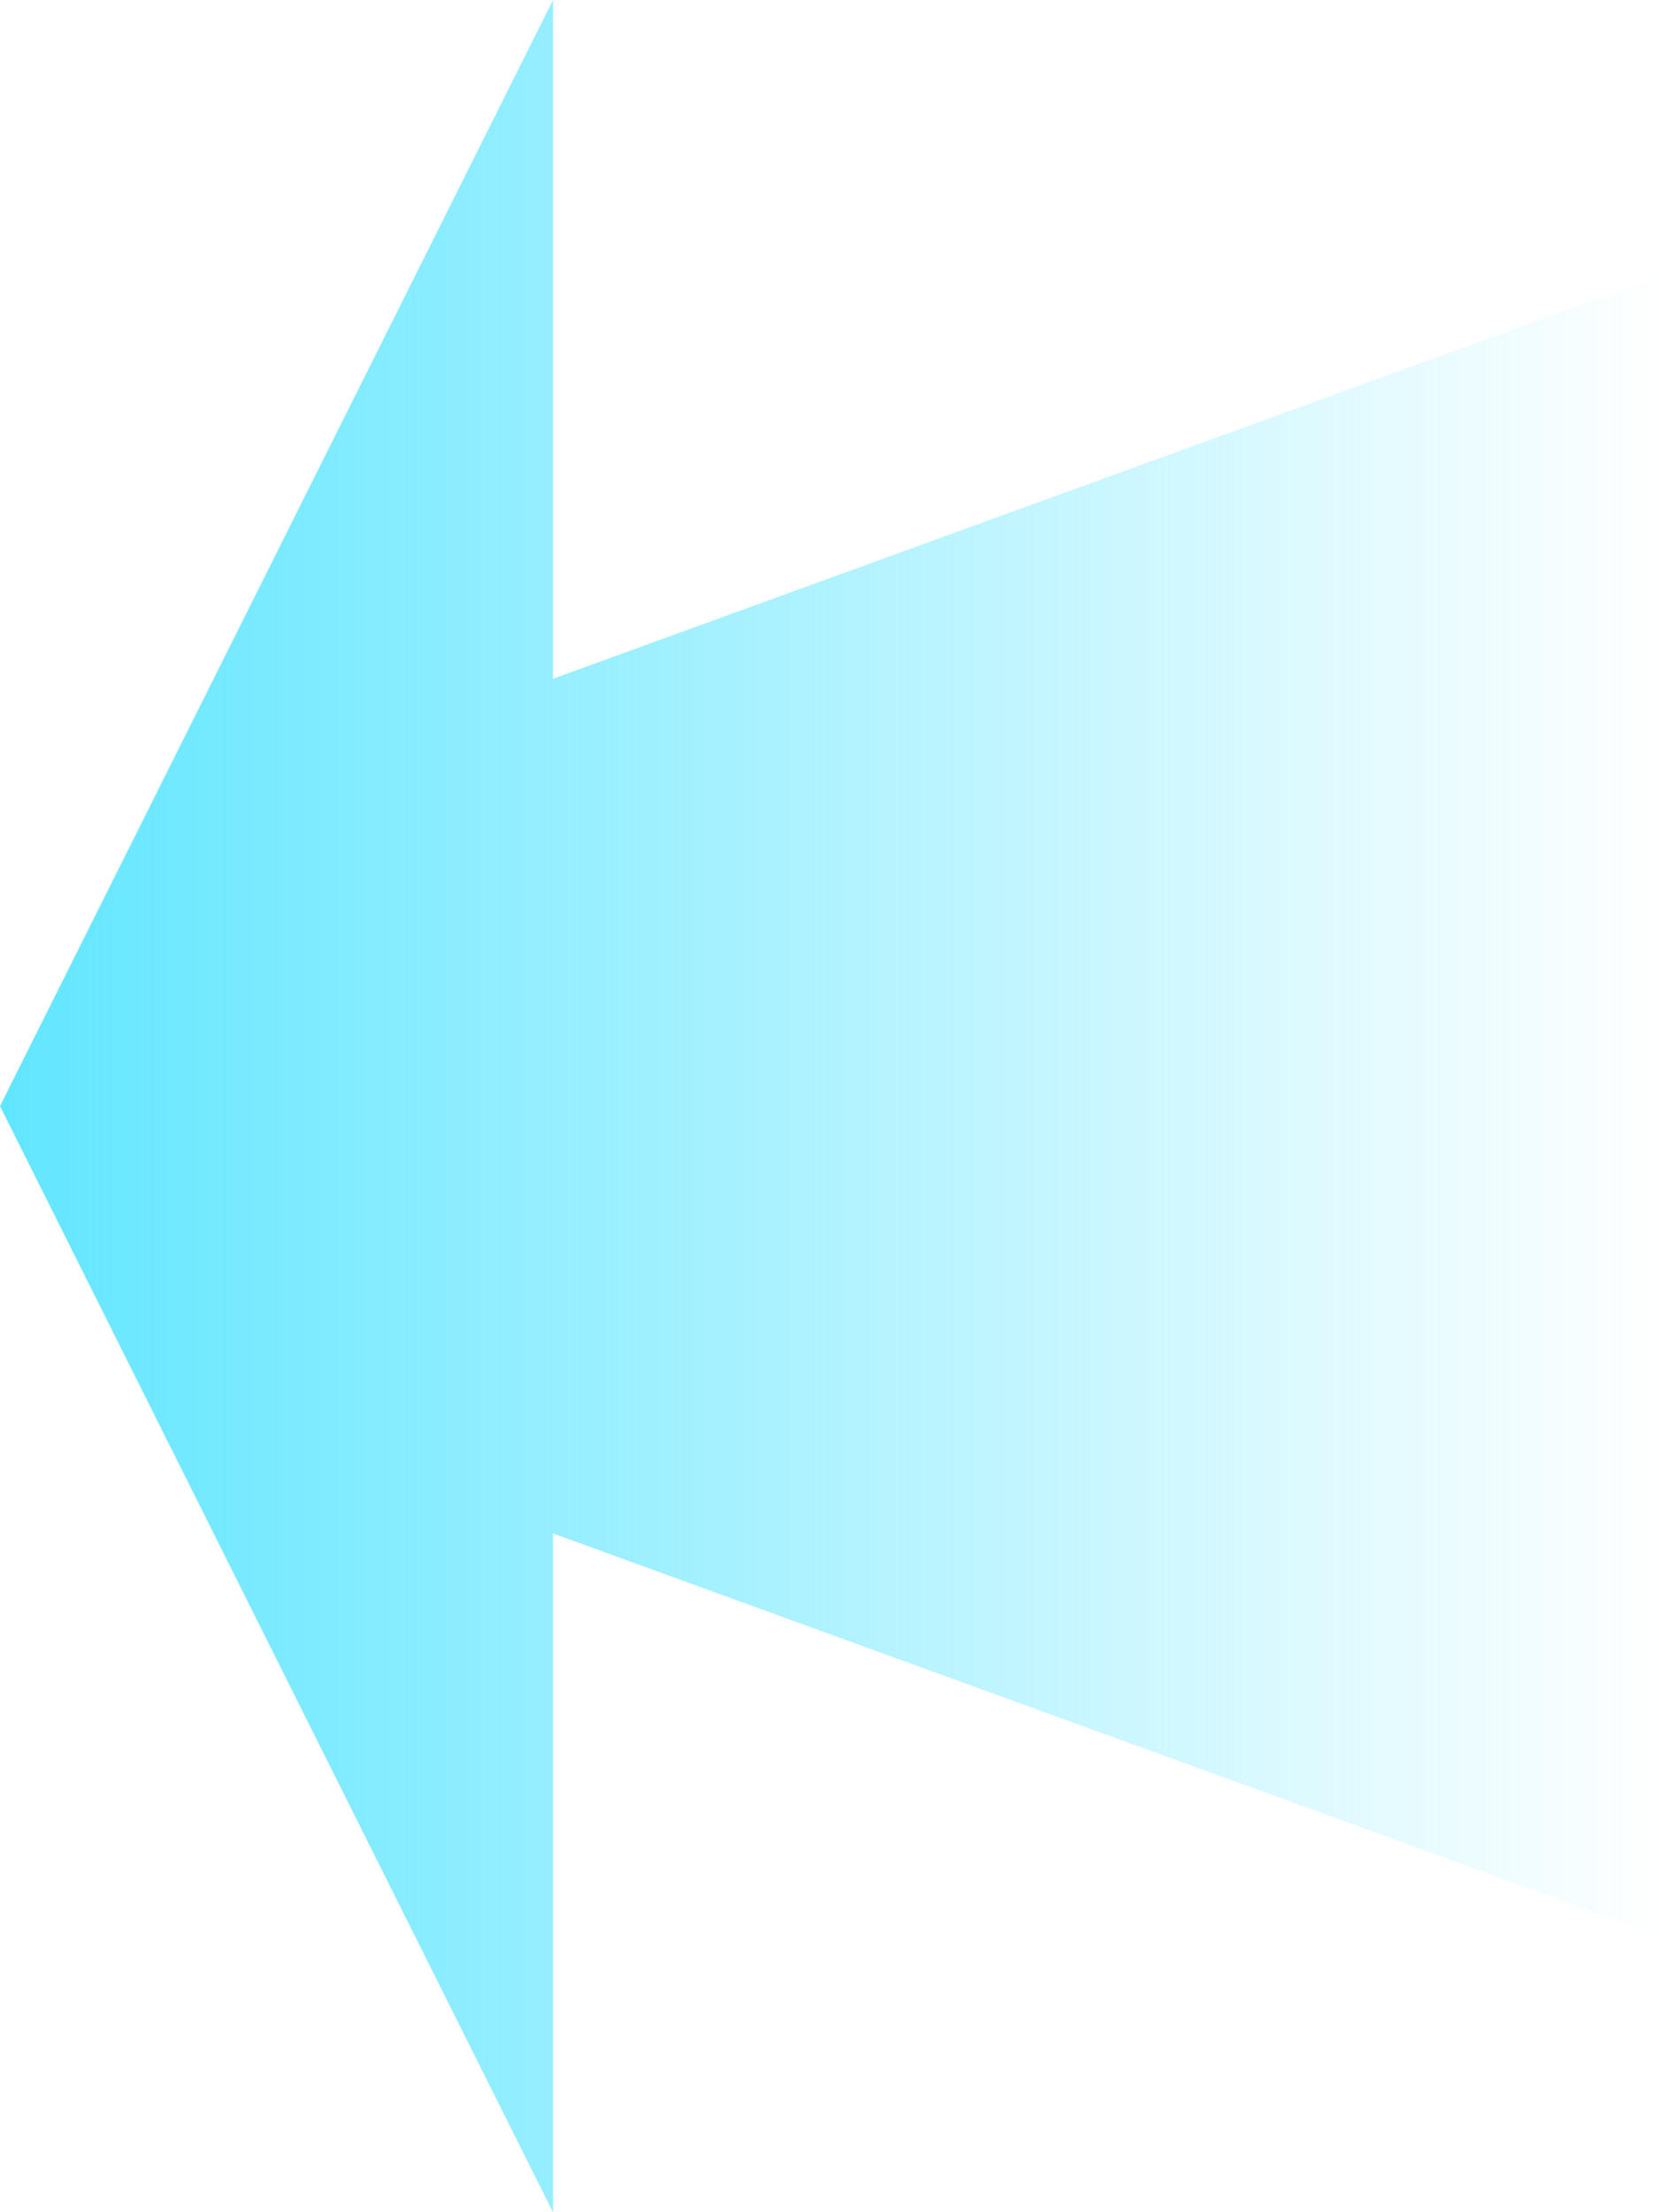 <?xml version="1.0" encoding="UTF-8"?>
<svg width="66px" height="88px" viewBox="0 0 66 88" version="1.1" xmlns="http://www.w3.org/2000/svg" xmlns:xlink="http://www.w3.org/1999/xlink">
    <!-- Generator: Sketch 57.1 (83088) - https://sketch.com -->
    <title>right</title>
    <desc>Created with Sketch.</desc>
    <defs>
        <linearGradient x1="50%" y1="0%" x2="50%" y2="100%" id="linearGradient-1">
            <stop stop-color="#60E6FF" offset="0.008%"></stop>
            <stop stop-color="#60E6FF" stop-opacity="0" offset="100%"></stop>
        </linearGradient>
    </defs>
    <g id="Page-1" stroke="none" stroke-width="1" fill="none" fill-rule="evenodd">
        <g id="01总揽1" transform="translate(-2133, -445)" fill="url(#linearGradient-1)">
            <g id="p1-map" transform="translate(-1112, -370)">
                <g id="p1-管网门站" transform="translate(1555, 558)">
                    <g id="Group-9" transform="translate(1480, 389.5) scale(1, -1) translate(-1480, -389.5) translate(1152, 0)">
                        <path d="M527,467 L571,445 L615,467 L588,467 L604,511 L538,511 L554,467 L527,467 Z" id="right" transform="translate(571, 478) rotate(-90) translate(-571, -478) "></path>
                    </g>
                </g>
            </g>
        </g>
    </g>
</svg>

